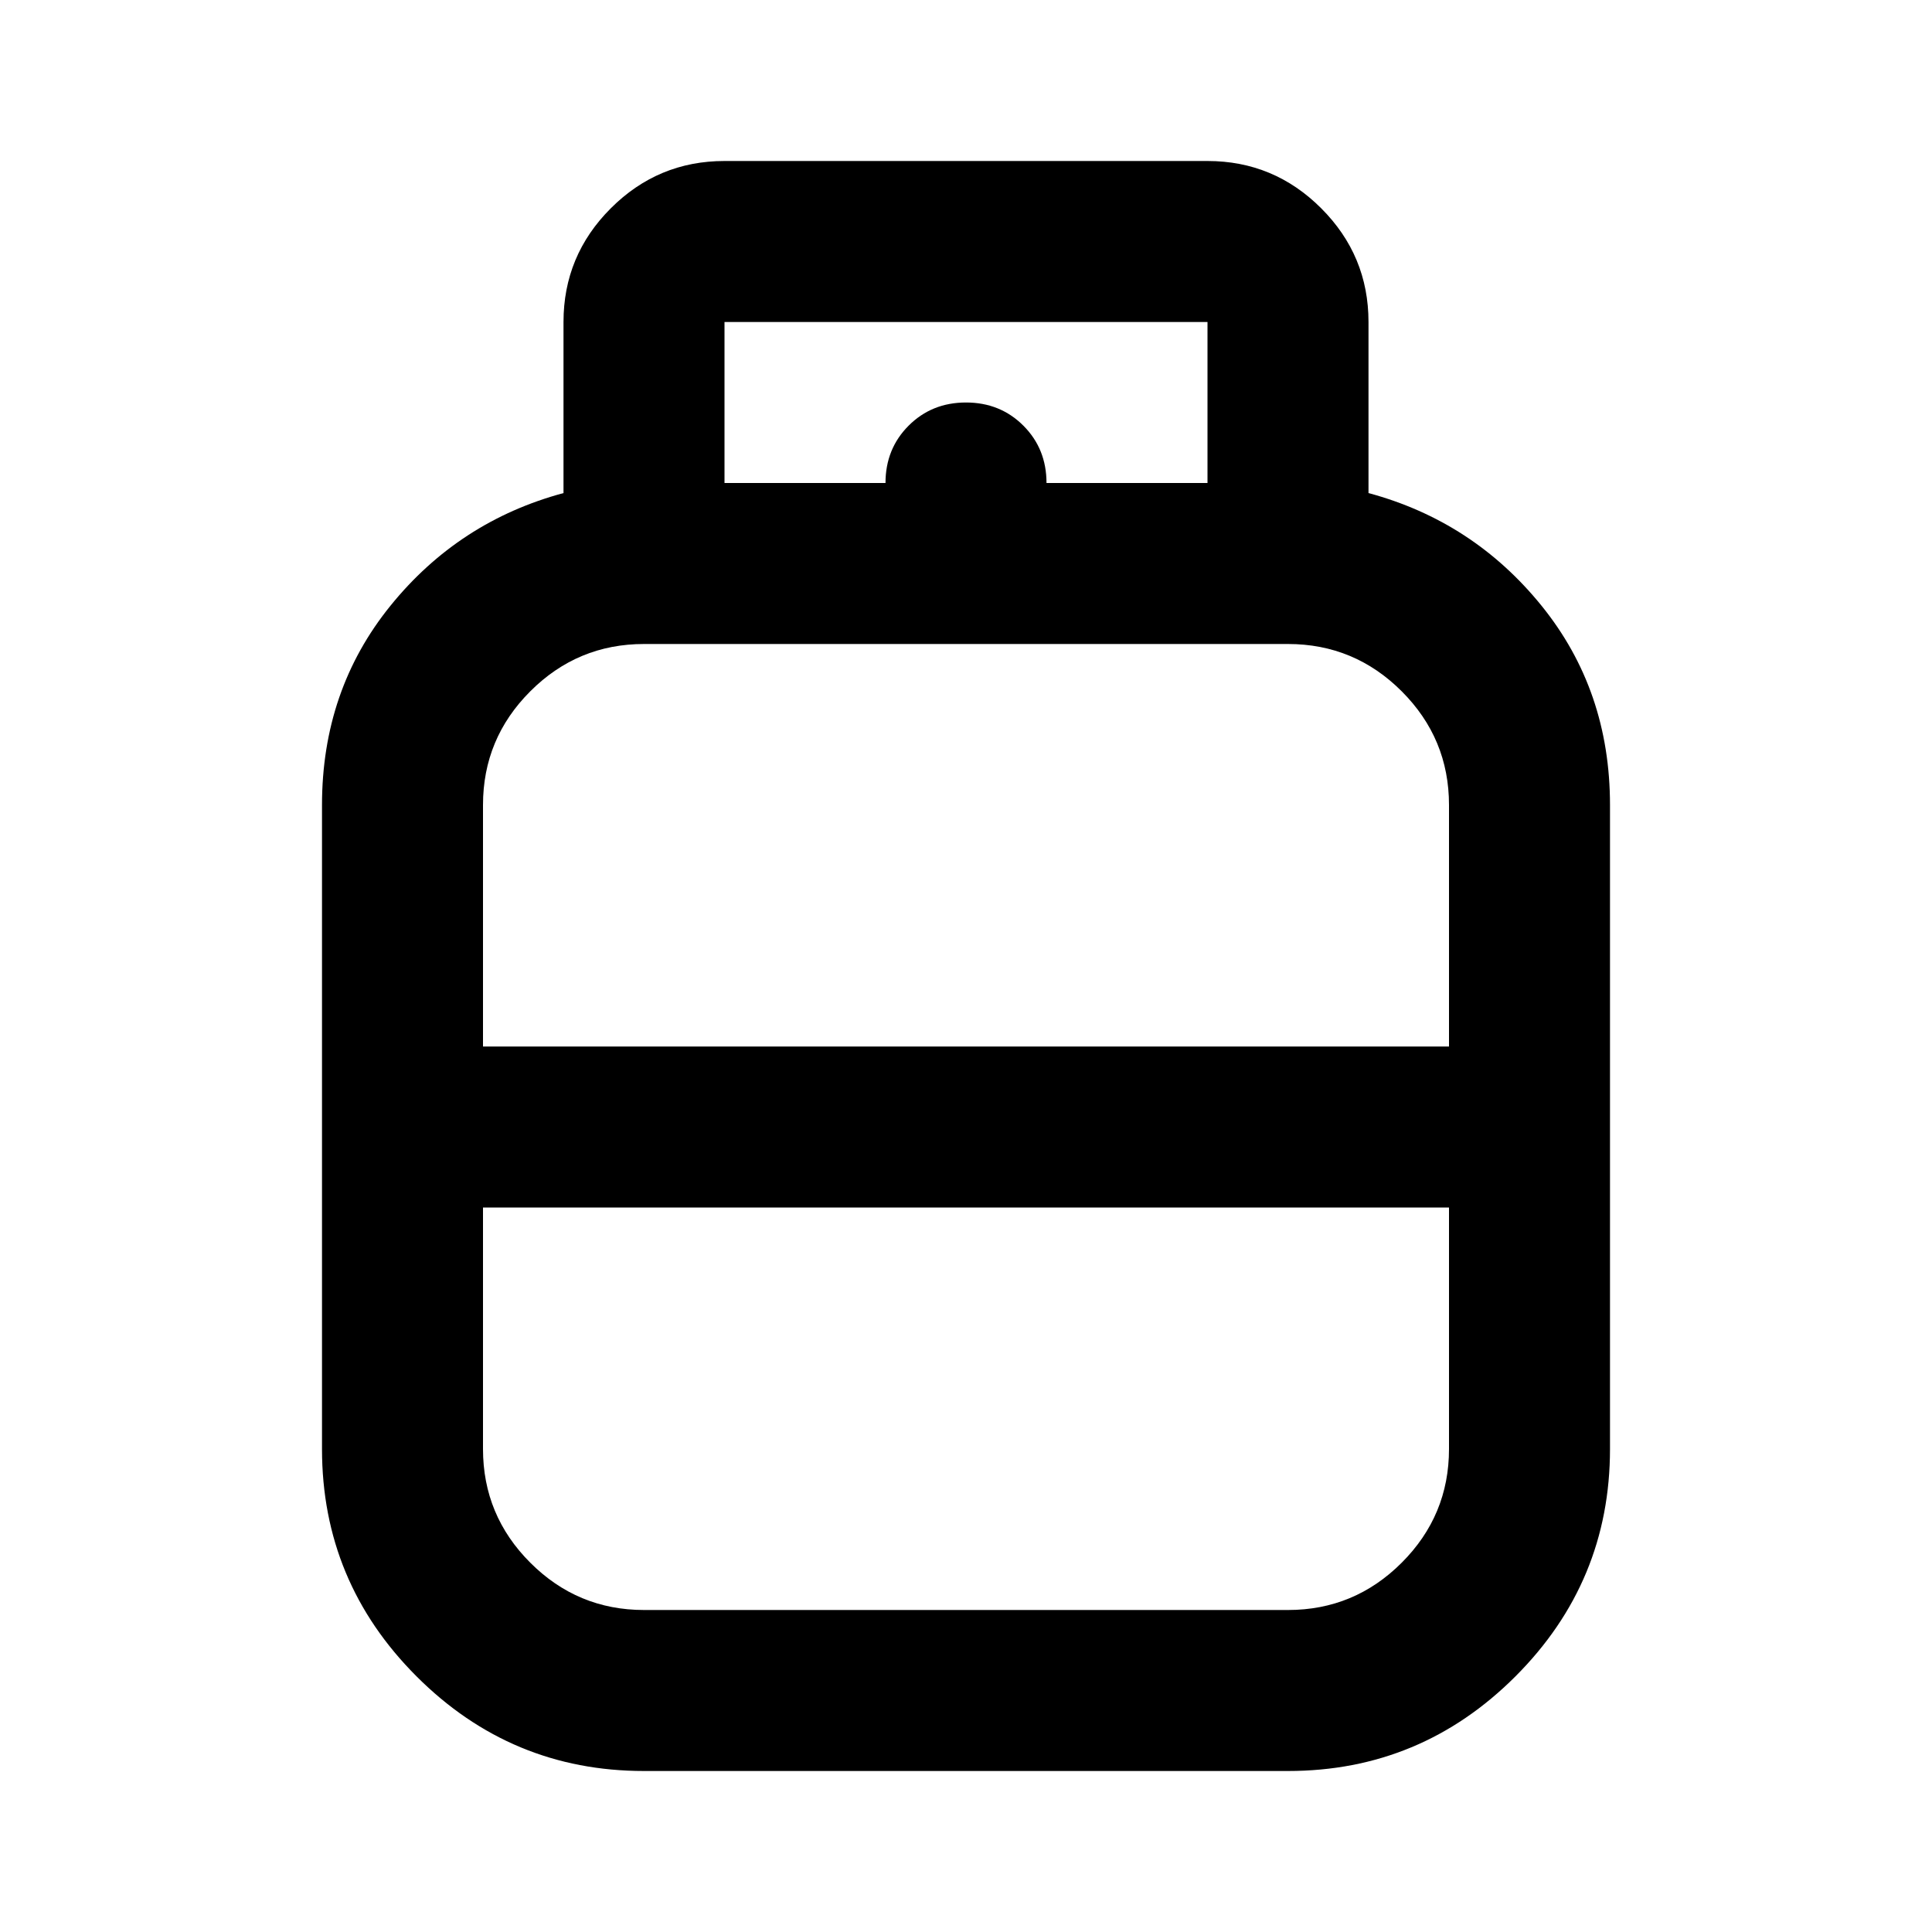 <svg aria-hidden="true" viewBox="0 -960 960 960" fill="currentColor">
  <path d="M320-80q-66 0-113-47t-47-113v-320q0-57 34-99t86-56v-85q0-33 23.5-56.5T360-880h240q33 0 56.5 23.5T680-800v85q52 14 86 56t34 99v320q0 66-47 113T640-80H320Zm-80-360h480v-120q0-33-23.5-56.5T640-640H320q-33 0-56.5 23.5T240-560v120Zm80 280h320q33 0 56.5-23.5T720-240v-120H240v120q0 33 23.5 56.5T320-160Zm160-280Zm0 80Zm0-40Zm40-320h80v-80H360v80h80q0-17 11.5-28.5T480-760q17 0 28.5 11.5T520-720Z"/>
</svg>
